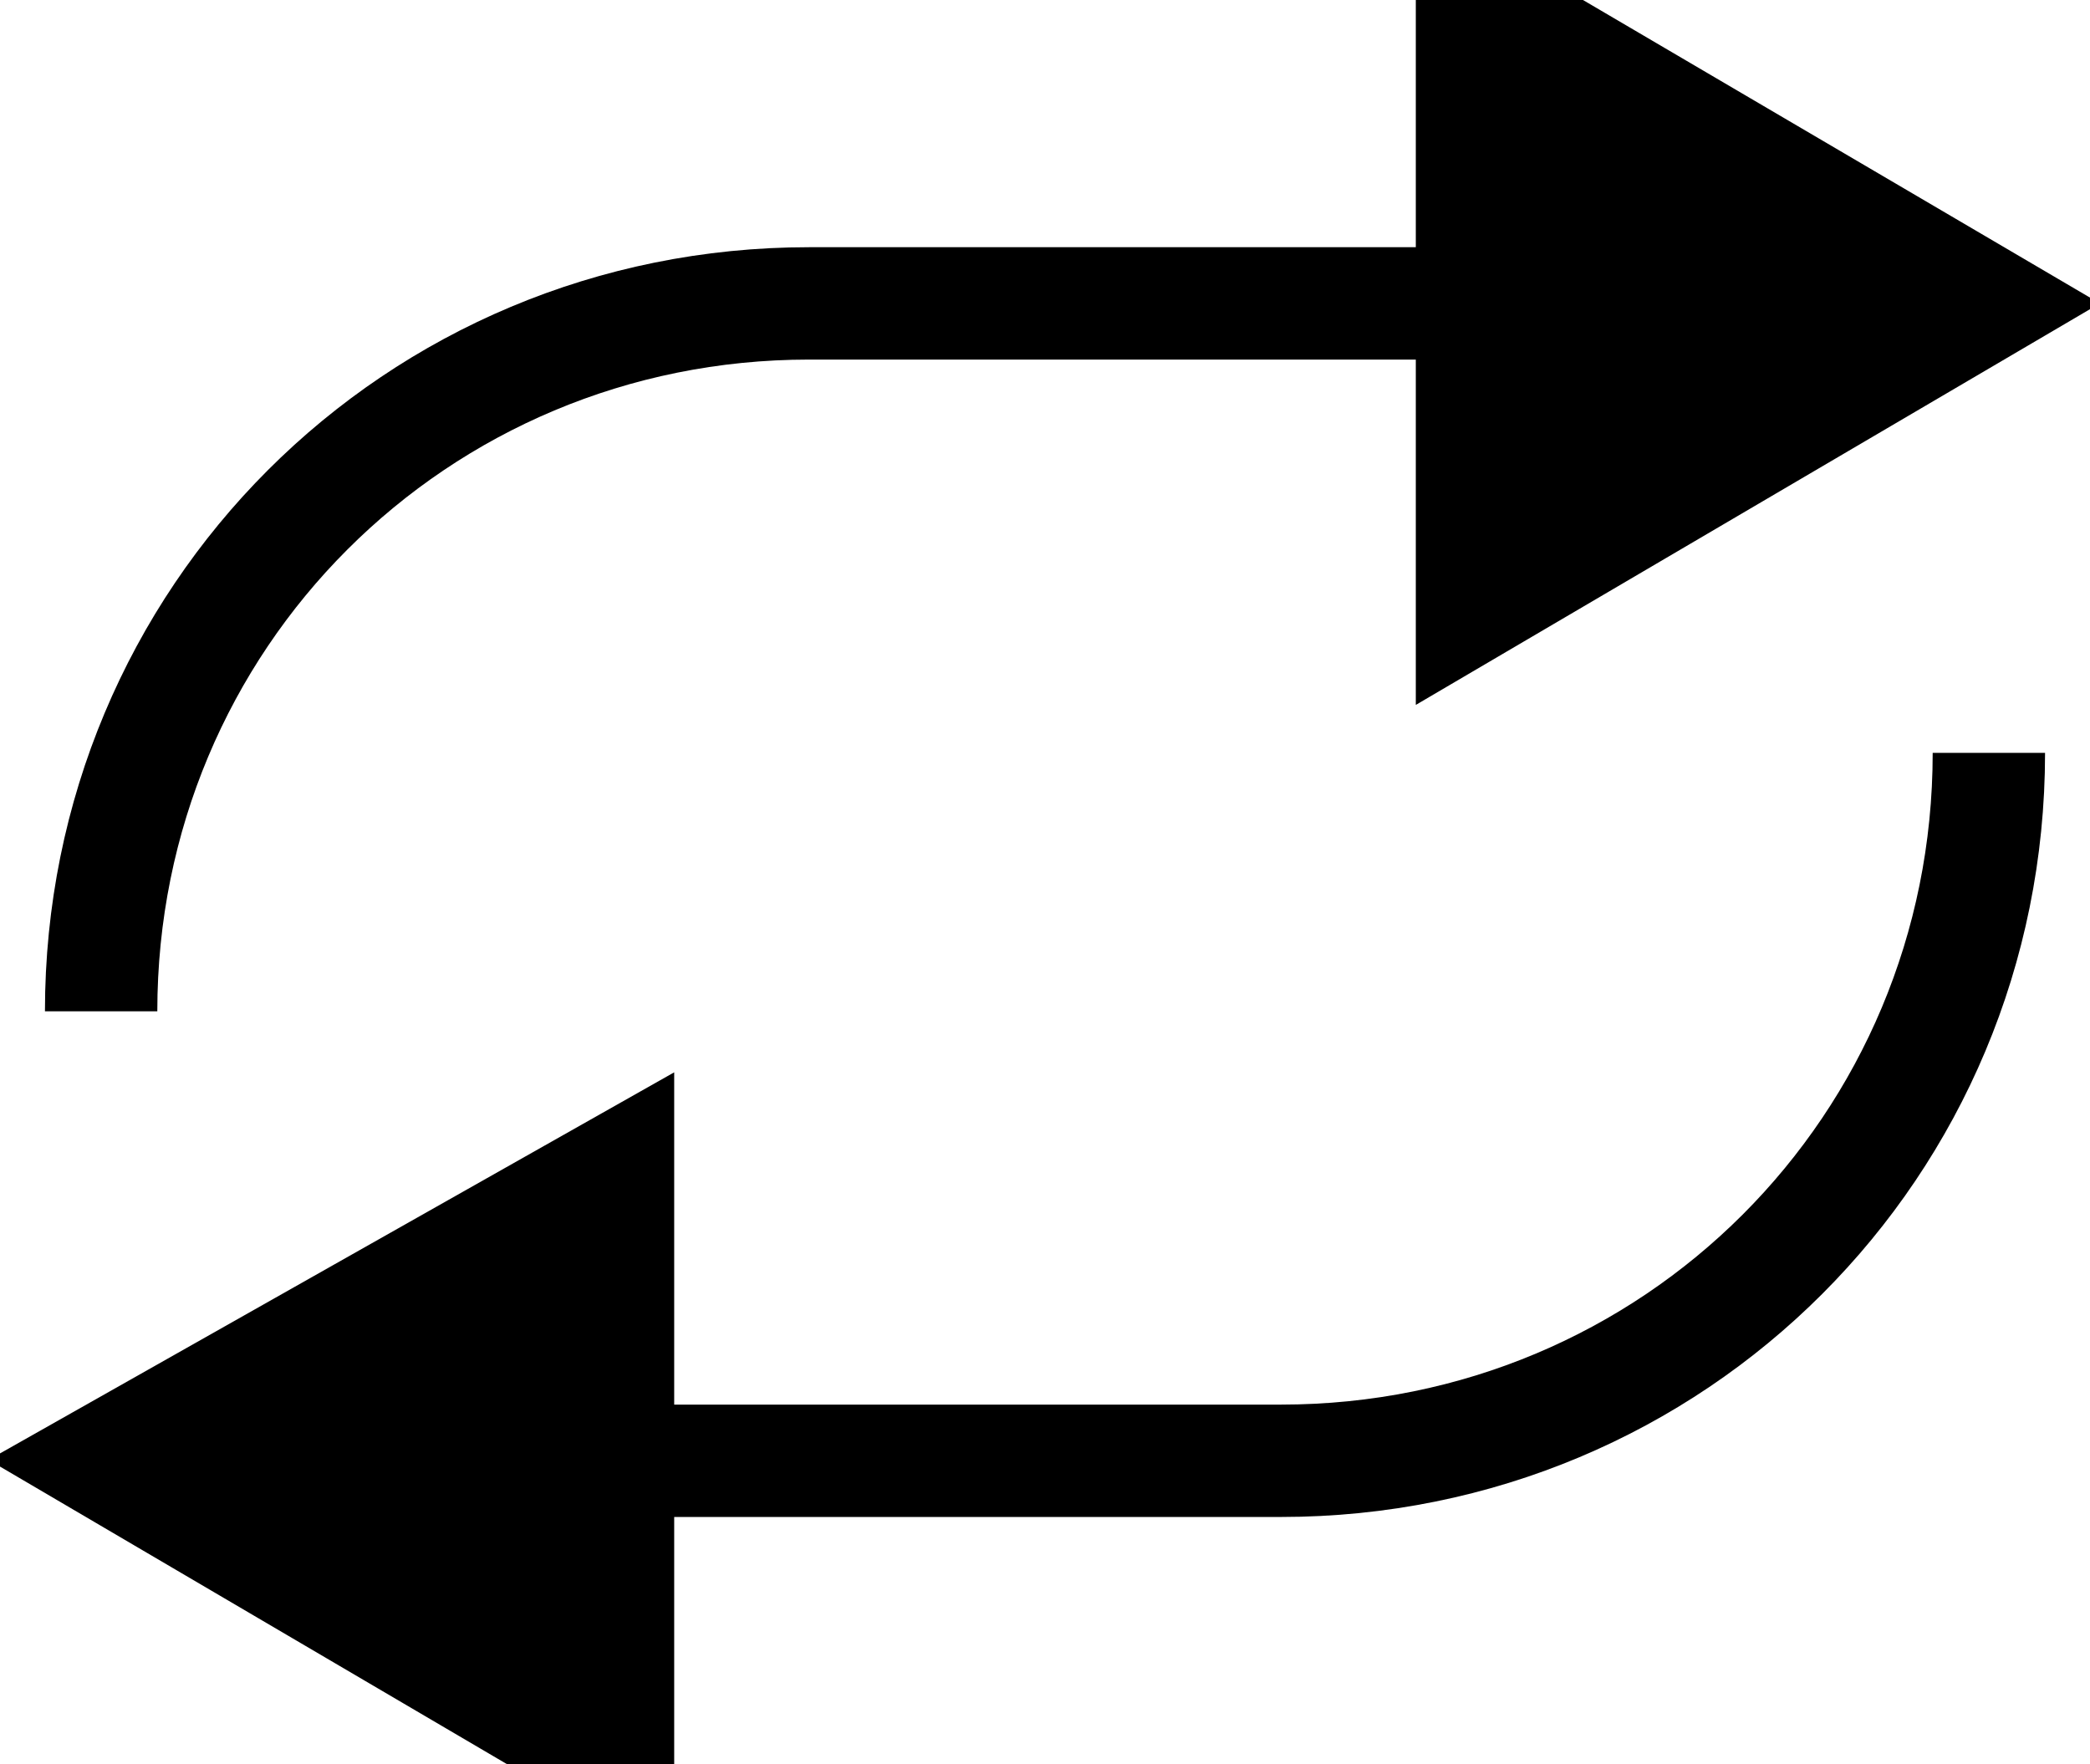 <?xml version="1.0" encoding="utf-8"?>
<!-- Generator: Adobe Illustrator 26.0.3, SVG Export Plug-In . SVG Version: 6.00 Build 0)  -->
<svg version="1.1" id="Layer_1" xmlns="http://www.w3.org/2000/svg" xmlns:xlink="http://www.w3.org/1999/xlink" x="0px" y="0px"
	 viewBox="0 0 18.6 15.7" style="enable-background:new 0 0 18.6 15.7;" xml:space="preserve">
<style type="text/css">
	.__st-loop{fill:none;stroke-miterlimit:10;}
</style>
<path class="__st-loop" d="M0.9,9L0.9,9c0-3.5,2.8-6.3,6.3-6.3h5.9" stroke="currentColor"/>
<polygon points="17.7,2.7 13.1,0 13.1,5.4 " stroke="currentColor" fill="currentColor"/>
<path class="__st-loop" d="M17.7,6.7L17.7,6.7c0,3.5-2.8,6.3-6.3,6.3H5.5" stroke="currentColor"/>
<polygon points="0.9,13 5.5,15.7 5.5,10.4 " stroke="currentColor" fill="currentColor"/>
</svg>
